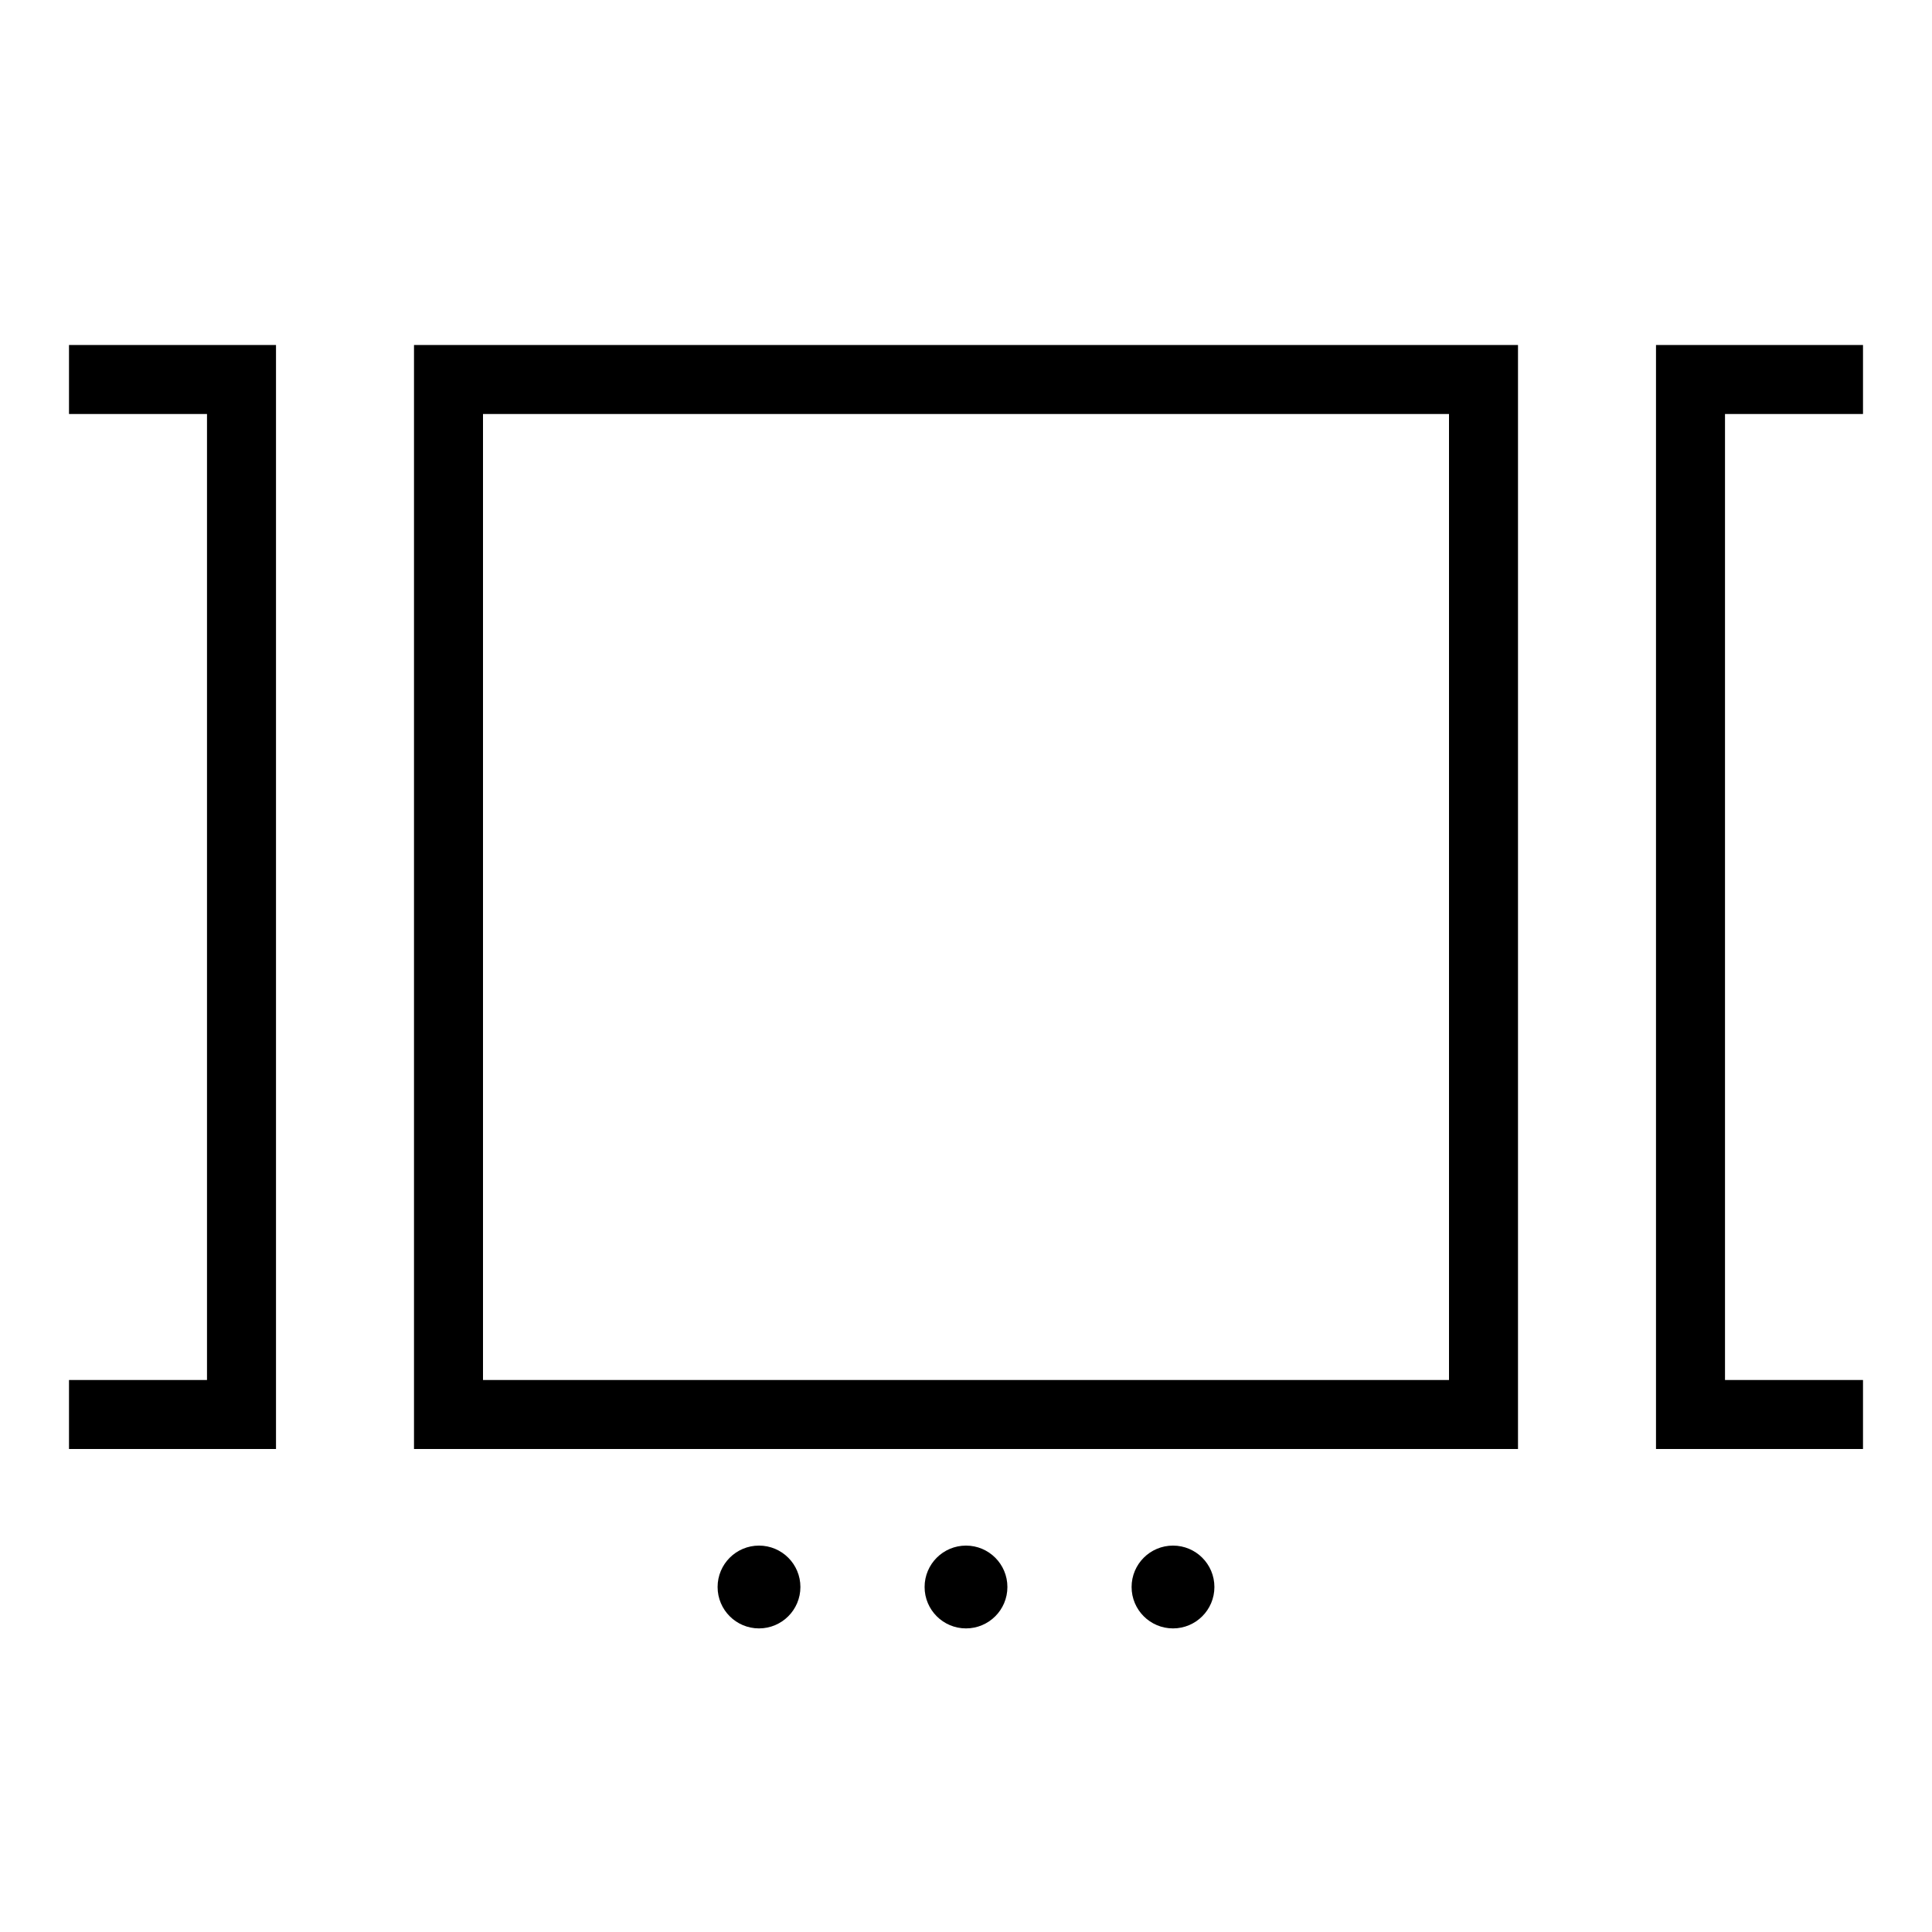 <?xml version="1.0" encoding="utf-8"?>
<!-- Generator: Adobe Illustrator 26.2.1, SVG Export Plug-In . SVG Version: 6.00 Build 0)  -->
<svg version="1.1" id="レイヤー_2_1_" xmlns="http://www.w3.org/2000/svg" xmlns:xlink="http://www.w3.org/1999/xlink" x="0px"
	 y="0px" viewBox="0 0 56 56" style="enable-background:new 0 0 56 56;" xml:space="preserve">
<g>
	<circle cx="34" cy="46" r="1.2"/>
	<circle cx="22" cy="46" r="1.2"/>
	<circle cx="28" cy="46" r="1.2"/>
</g>
<g>
	<path d="M44,42H12V10h32V42z M14,40h28V12H14V40z"/>
	<polygon points="54,40 50,40 50,12 54,12 54,10 48,10 48,42 54,42 	"/>
	<polygon points="2,12 6,12 6,40 2,40 2,42 8,42 8,10 2,10 	"/>
</g>
</svg>
